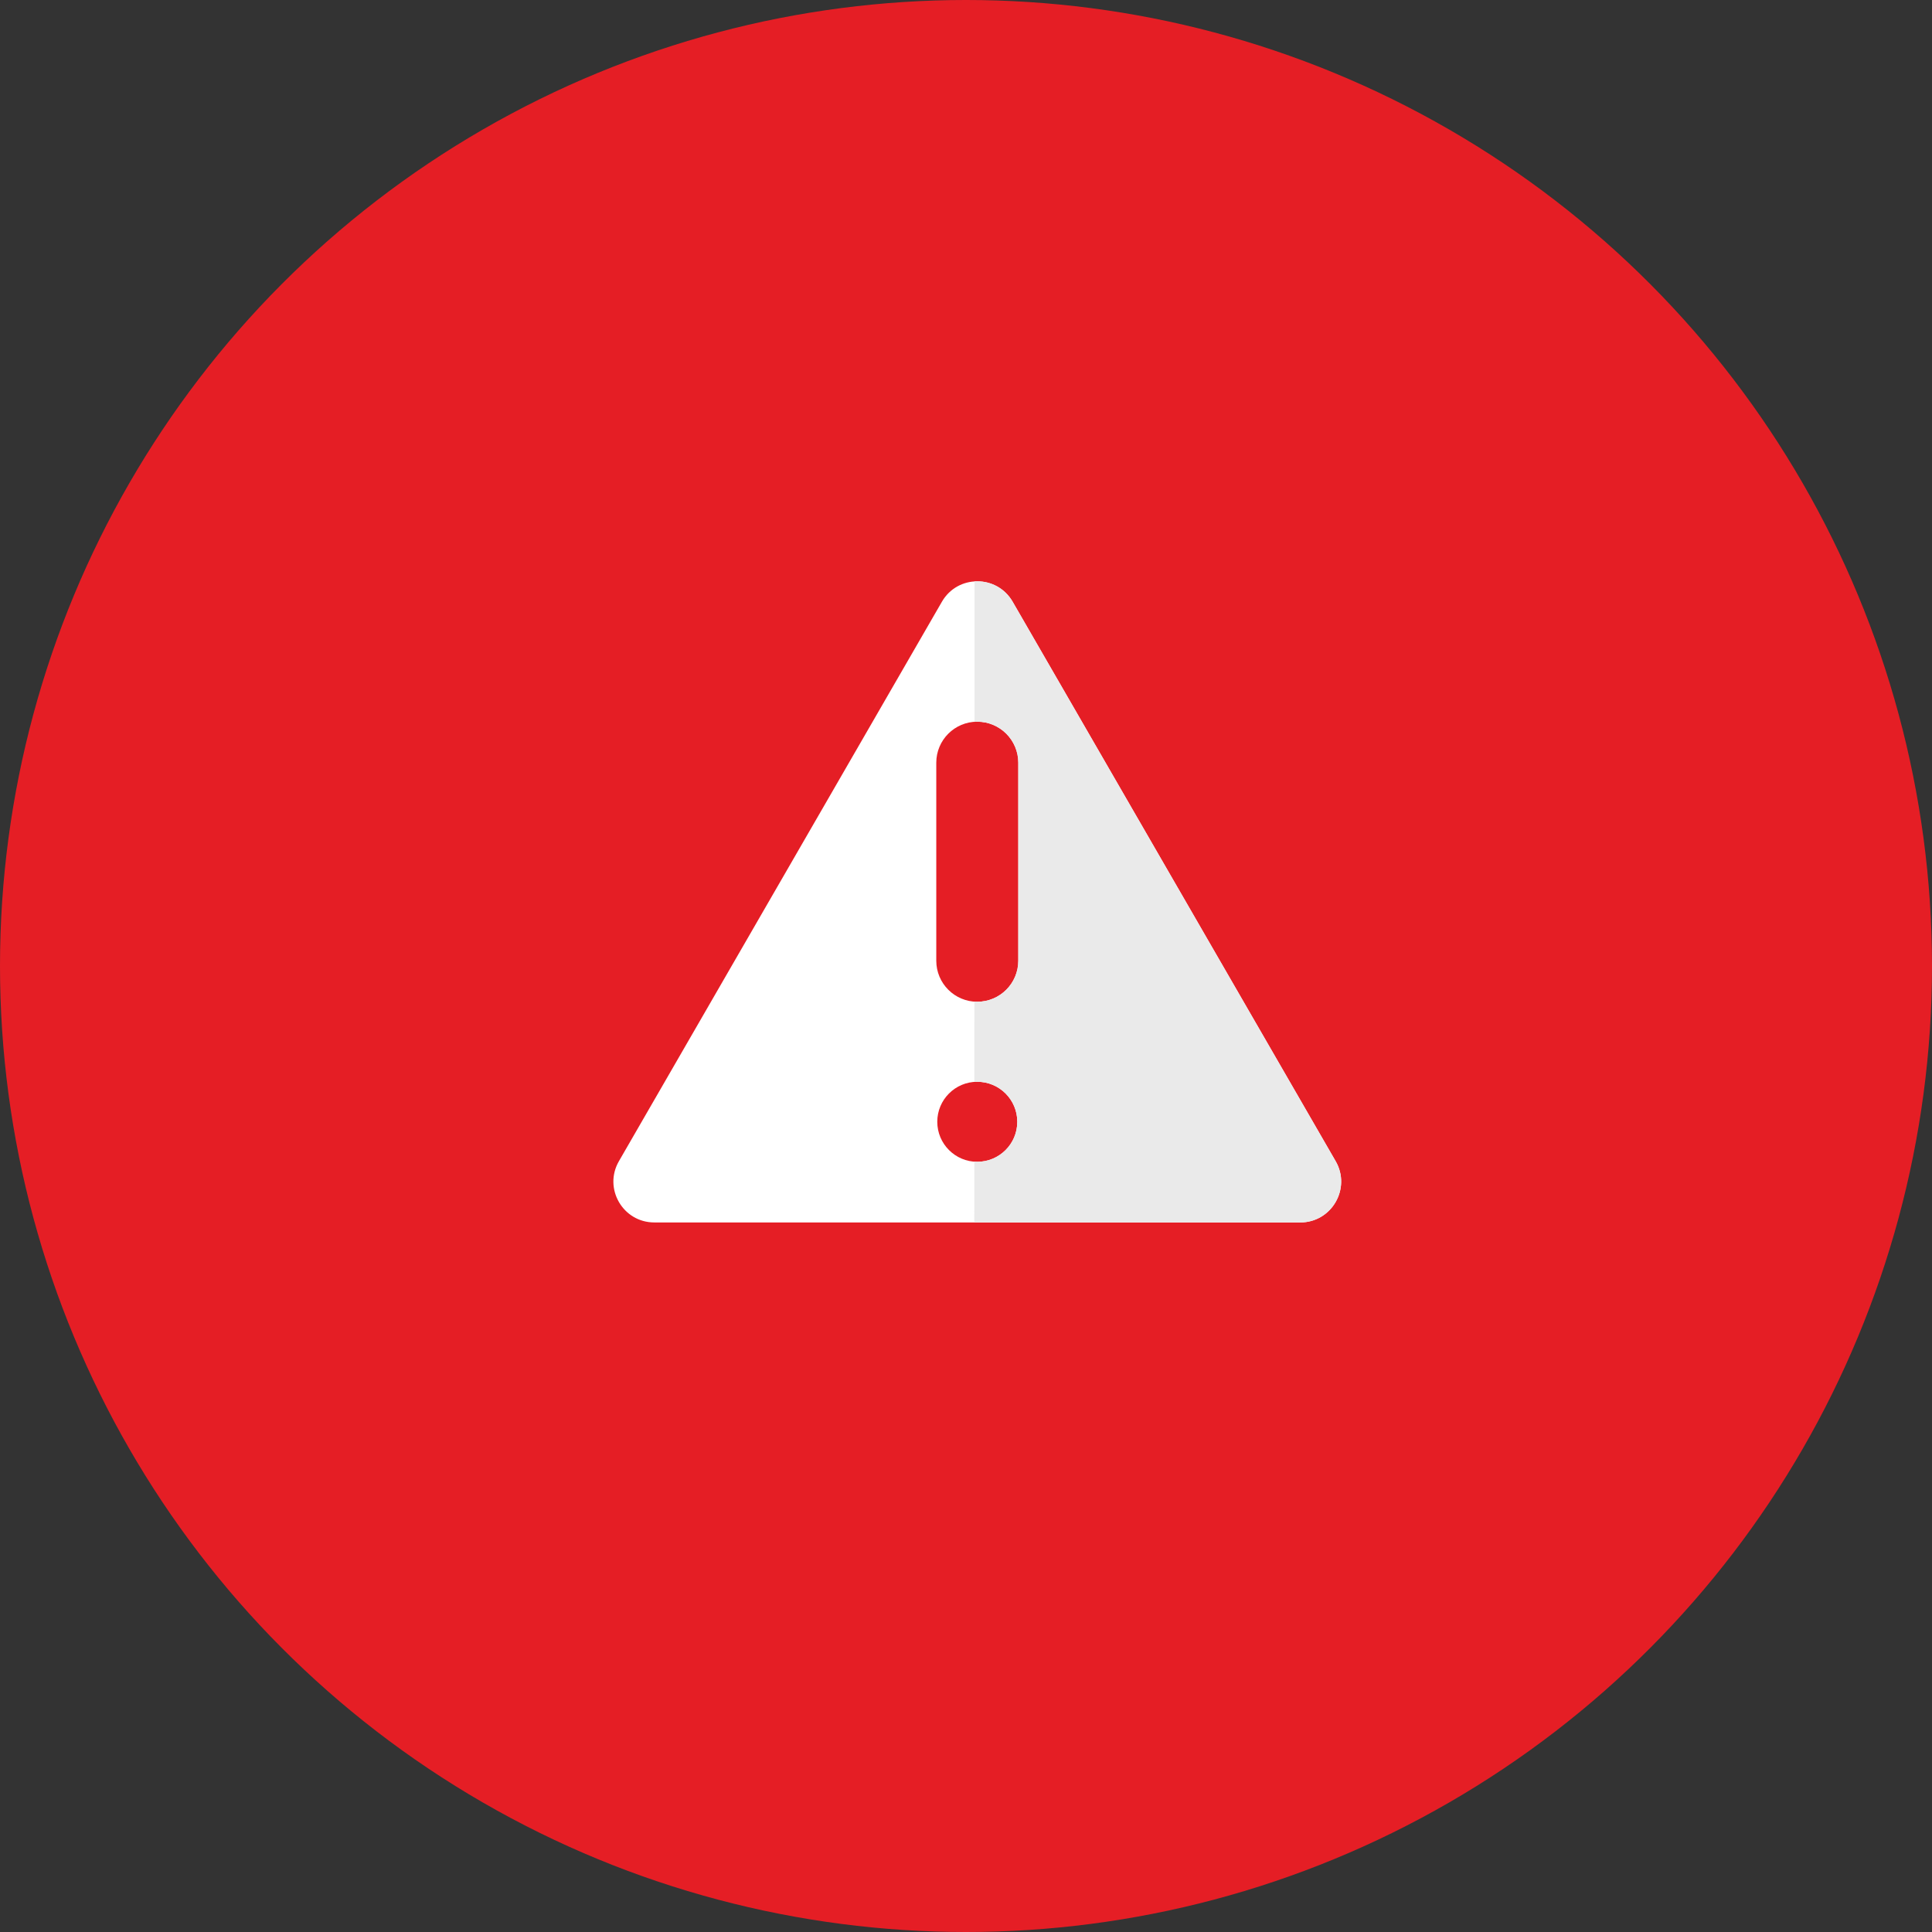 <?xml version="1.0" encoding="utf-8"?>
<!-- Generator: Adobe Illustrator 16.0.0, SVG Export Plug-In . SVG Version: 6.00 Build 0)  -->
<!DOCTYPE svg PUBLIC "-//W3C//DTD SVG 1.1//EN" "http://www.w3.org/Graphics/SVG/1.1/DTD/svg11.dtd">
<svg version="1.1" xmlns="http://www.w3.org/2000/svg" xmlns:xlink="http://www.w3.org/1999/xlink" x="0px" y="0px"
	 width="562.52px" height="562.52px" viewBox="0 0 562.52 562.52" enable-background="new 0 0 562.52 562.52" xml:space="preserve">
<rect x="0" y="0" width="562.52" height="562.52" fill="#333333" stroke="none"/>
<g id="Layer_3">
	<g>
		<g id="Insert_Finger_6_">
			<defs>
				<circle id="SVGID_1_" cx="281.26" cy="281.26" r="281.26"/>
			</defs>
			<clipPath id="SVGID_2_">
				<use xlink:href="#SVGID_1_"  overflow="visible"/>
			</clipPath>
			<circle clip-path="url(#SVGID_2_)" fill="#E51E25" cx="281.26" cy="281.26" r="281.26"/>
			<path clip-path="url(#SVGID_2_)" fill="#FFFFFF" d="M388.886,338.088l-94.043-162.886c-4.577-7.929-16.021-7.929-20.598,0
				l-94.041,162.886c-4.578,7.929,1.145,17.839,10.3,17.839h188.082C387.74,355.927,393.463,346.017,388.886,338.088z
				 M284.546,338.266c-6.433,0-11.649-5.216-11.649-11.649c0-6.433,5.216-11.648,11.649-11.648c6.432,0,11.647,5.216,11.647,11.648
				C296.193,333.05,290.978,338.266,284.546,338.266z M296.483,279.73c0,6.595-5.344,11.939-11.938,11.939
				s-11.939-5.344-11.939-11.939v-57.66c0-6.595,5.344-11.94,11.939-11.94s11.938,5.345,11.938,11.94V279.73z"/>
			<g clip-path="url(#SVGID_2_)">
				<defs>
					<polygon id="SVGID_3_" points="283.664,386.791 283.773,102.702 393.26,102.813 393.15,386.902 					"/>
				</defs>
				<clipPath id="SVGID_4_">
					<use xlink:href="#SVGID_3_"  overflow="visible"/>
				</clipPath>
				<path clip-path="url(#SVGID_4_)" fill="#EAEAEA" d="M388.886,338.088l-94.043-162.886c-4.577-7.929-16.021-7.929-20.598,0
					l-94.041,162.886c-4.578,7.929,1.145,17.839,10.3,17.839h188.082C387.74,355.927,393.463,346.017,388.886,338.088z
					 M284.546,338.266c-6.433,0-11.649-5.216-11.649-11.649c0-6.433,5.216-11.648,11.649-11.648c6.432,0,11.647,5.216,11.647,11.648
					C296.193,333.05,290.978,338.266,284.546,338.266z M296.483,279.73c0,6.595-5.344,11.939-11.938,11.939
					s-11.939-5.344-11.939-11.939v-57.66c0-6.595,5.344-11.94,11.939-11.94s11.938,5.345,11.938,11.94V279.73z"/>
			</g>
		</g>
	</g>
</g>
<g id="Status_bar">
</g>
<g id="Guides">
</g>
</svg>

